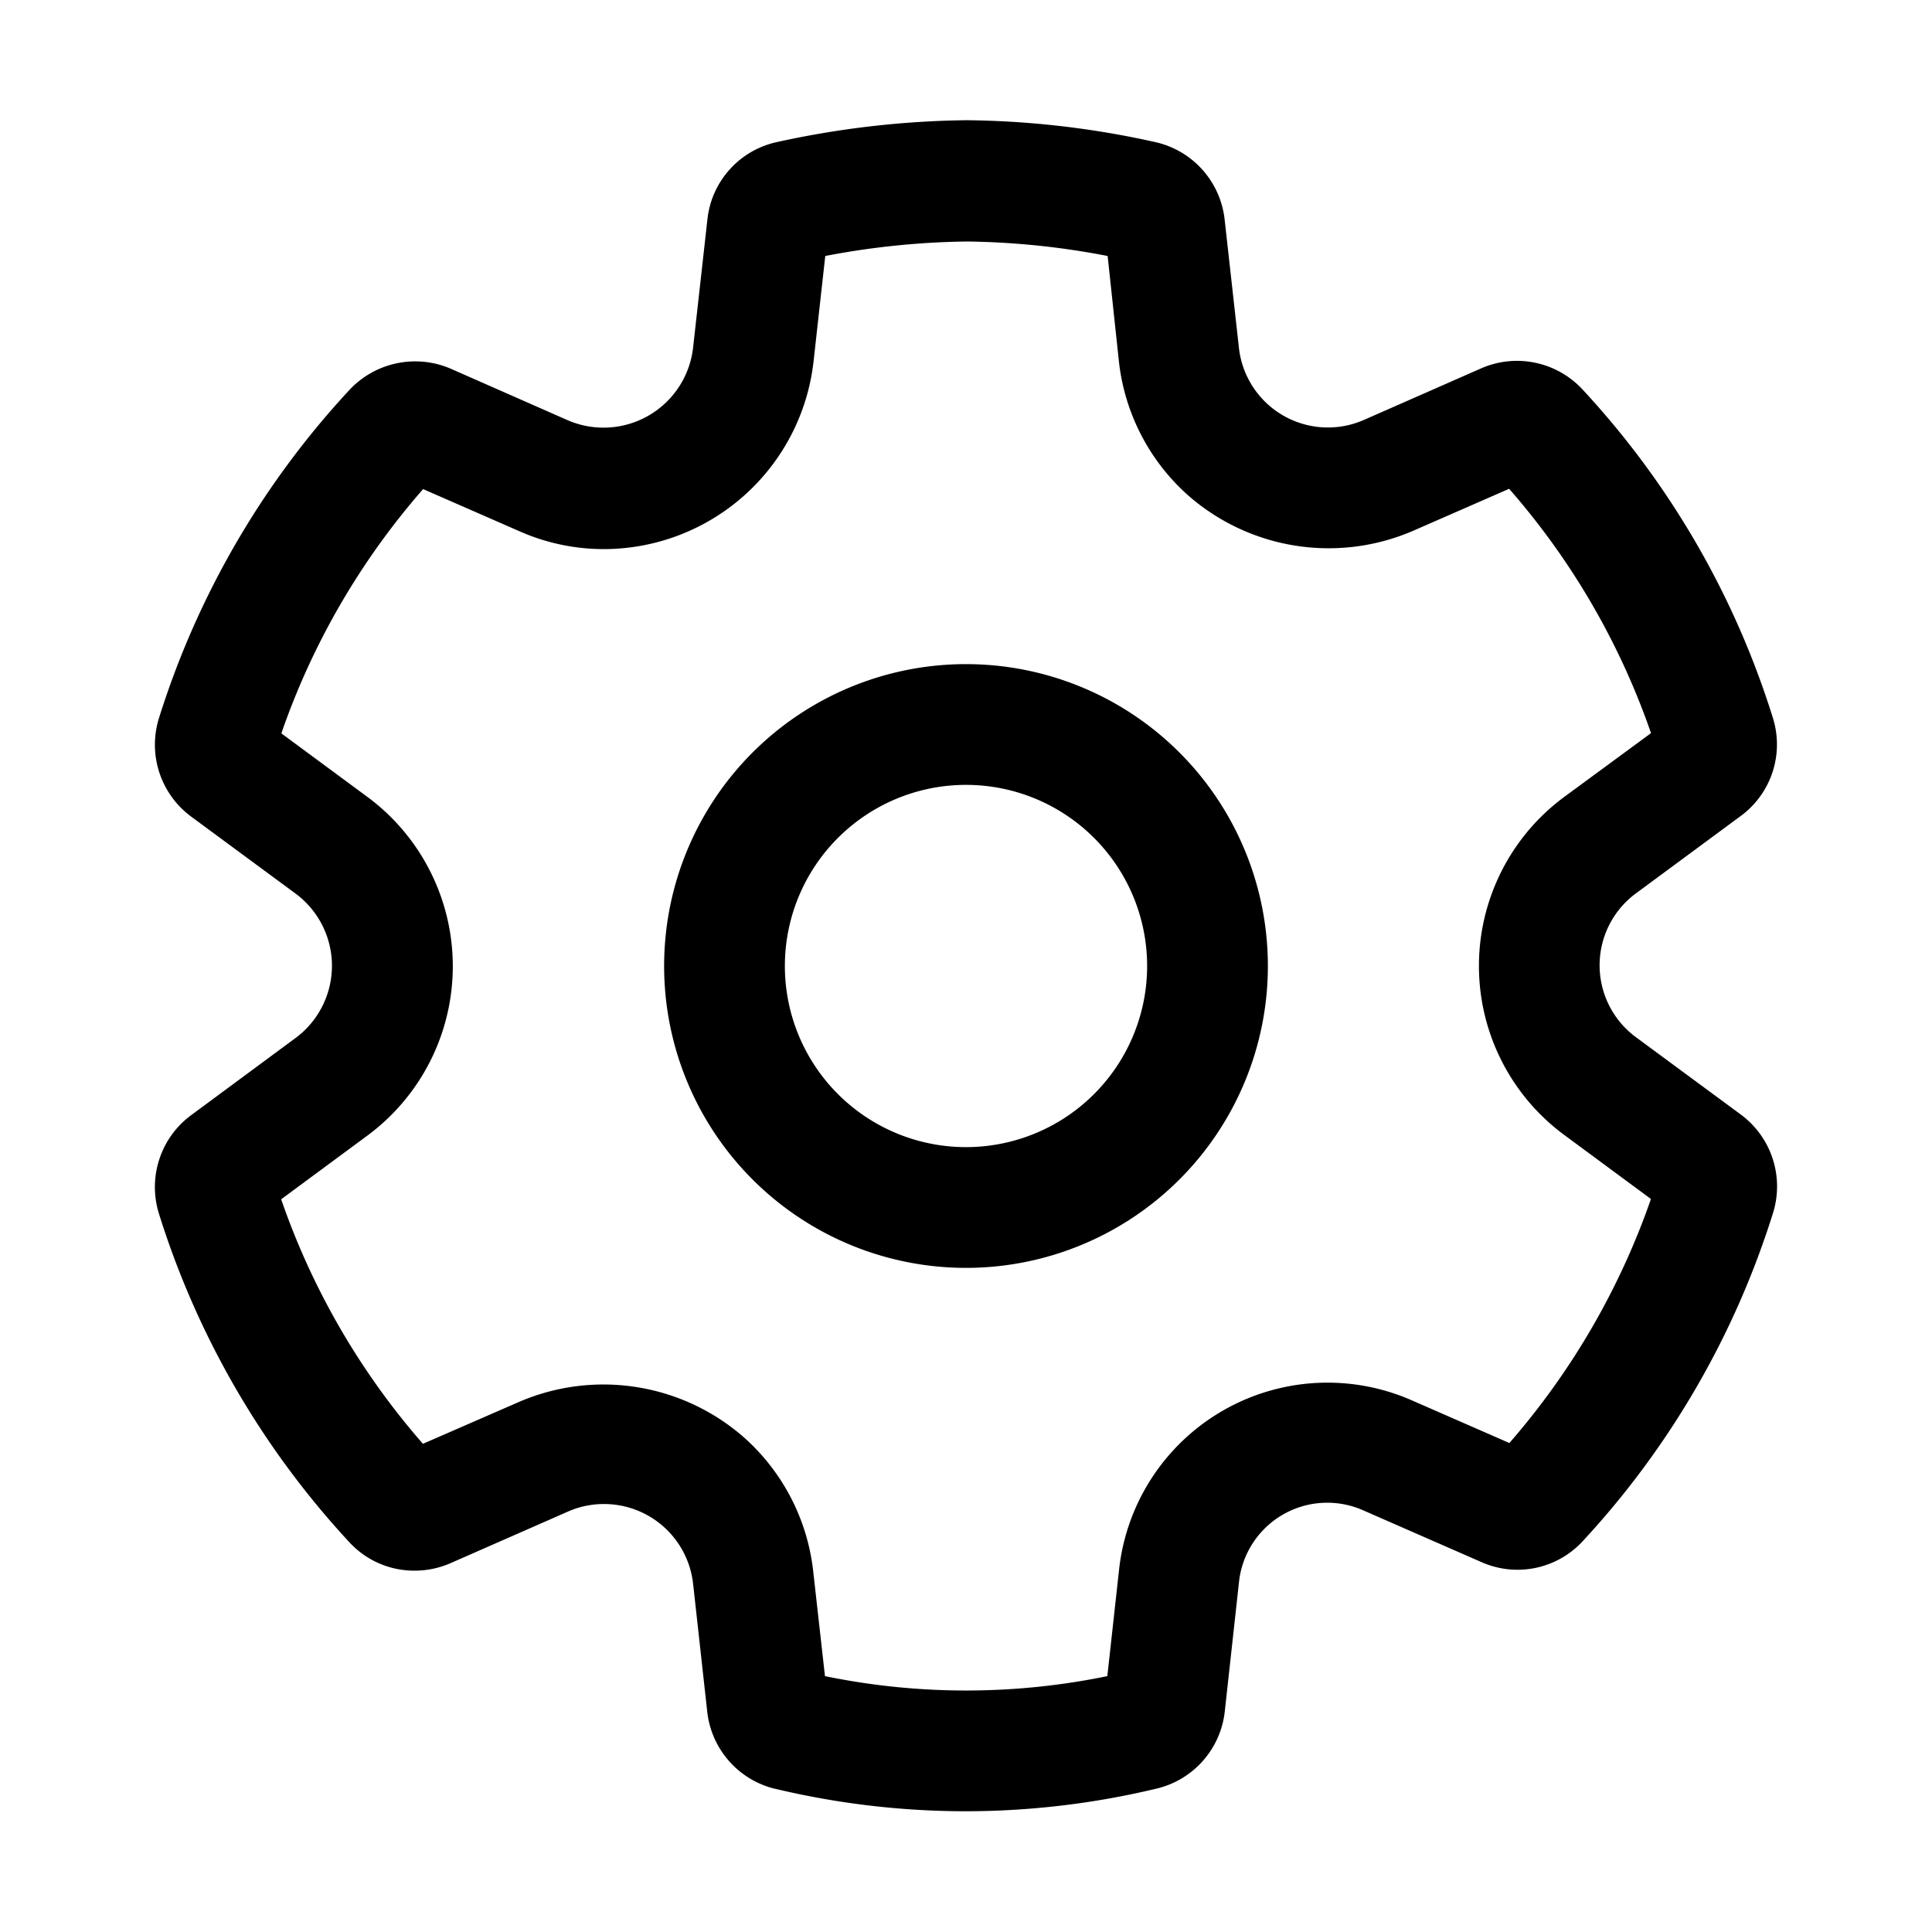 <svg xmlns="http://www.w3.org/2000/svg" xmlns:xlink="http://www.w3.org/1999/xlink" viewBox="0 0 32 32"><path d="M16 11a5 5 0 1 0 0 10 5 5 0 0 0 0-10m-3 5a3 3 0 1 1 6 0 3 3 0 0 1-6 0m-.16 13.628c1.035.247 2.096.372 3.16.372a13.6 13.6 0 0 0 3.156-.375 1.48 1.48 0 0 0 1.13-1.276l.234-2.13a1.47 1.47 0 0 1 2.066-1.2l1.955.856a1.47 1.47 0 0 0 1.671-.345 14.25 14.25 0 0 0 3.156-5.443 1.48 1.48 0 0 0-.535-1.627l-1.729-1.275a1.48 1.48 0 0 1 .003-2.396l1.72-1.27a1.47 1.47 0 0 0 .537-1.63 14.2 14.2 0 0 0-3.157-5.443 1.48 1.48 0 0 0-1.674-.345l-1.946.856a1.483 1.483 0 0 1-2.067-1.2l-.236-2.12a1.48 1.48 0 0 0-1.147-1.283 15 15 0 0 0-3.127-.363 15.4 15.4 0 0 0-3.146.363 1.47 1.47 0 0 0-1.147 1.28l-.237 2.122a1.493 1.493 0 0 1-2.073 1.206l-1.946-.857a1.49 1.49 0 0 0-1.67.35 14.25 14.25 0 0 0-3.16 5.446 1.48 1.48 0 0 0 .536 1.625l1.725 1.272a1.488 1.488 0 0 1 0 2.397L3.167 18.47a1.48 1.48 0 0 0-.535 1.63 14.25 14.25 0 0 0 3.16 5.45 1.46 1.46 0 0 0 1.077.465c.203 0 .404-.042.591-.123l1.955-.859a1.485 1.485 0 0 1 2.065 1.2l.235 2.126a1.48 1.48 0 0 0 1.125 1.27zm5.501-1.866a11.6 11.6 0 0 1-4.677 0l-.195-1.74a3.48 3.48 0 0 0-1.14-2.208 3.53 3.53 0 0 0-3.718-.6l-1.606.7a12.2 12.2 0 0 1-2.348-4.05l1.424-1.052a3.488 3.488 0 0 0 0-5.616L4.66 12.147a12.2 12.2 0 0 1 2.348-4.046l1.6.7a3.45 3.45 0 0 0 1.4.294 3.5 3.5 0 0 0 3.467-3.108l.194-1.747c.774-.15 1.56-.23 2.347-.24.782.01 1.562.09 2.33.24l.186 1.74a3.48 3.48 0 0 0 1.137 2.216 3.53 3.53 0 0 0 3.727.6l1.6-.7a12.2 12.2 0 0 1 2.35 4.047l-1.423 1.046a3.48 3.48 0 0 0 0 5.62l1.422 1.05A12.3 12.3 0 0 1 25 23.901l-1.6-.7a3.473 3.473 0 0 0-4.866 2.81l-.193 1.75z" fill="currentColor"/></svg>